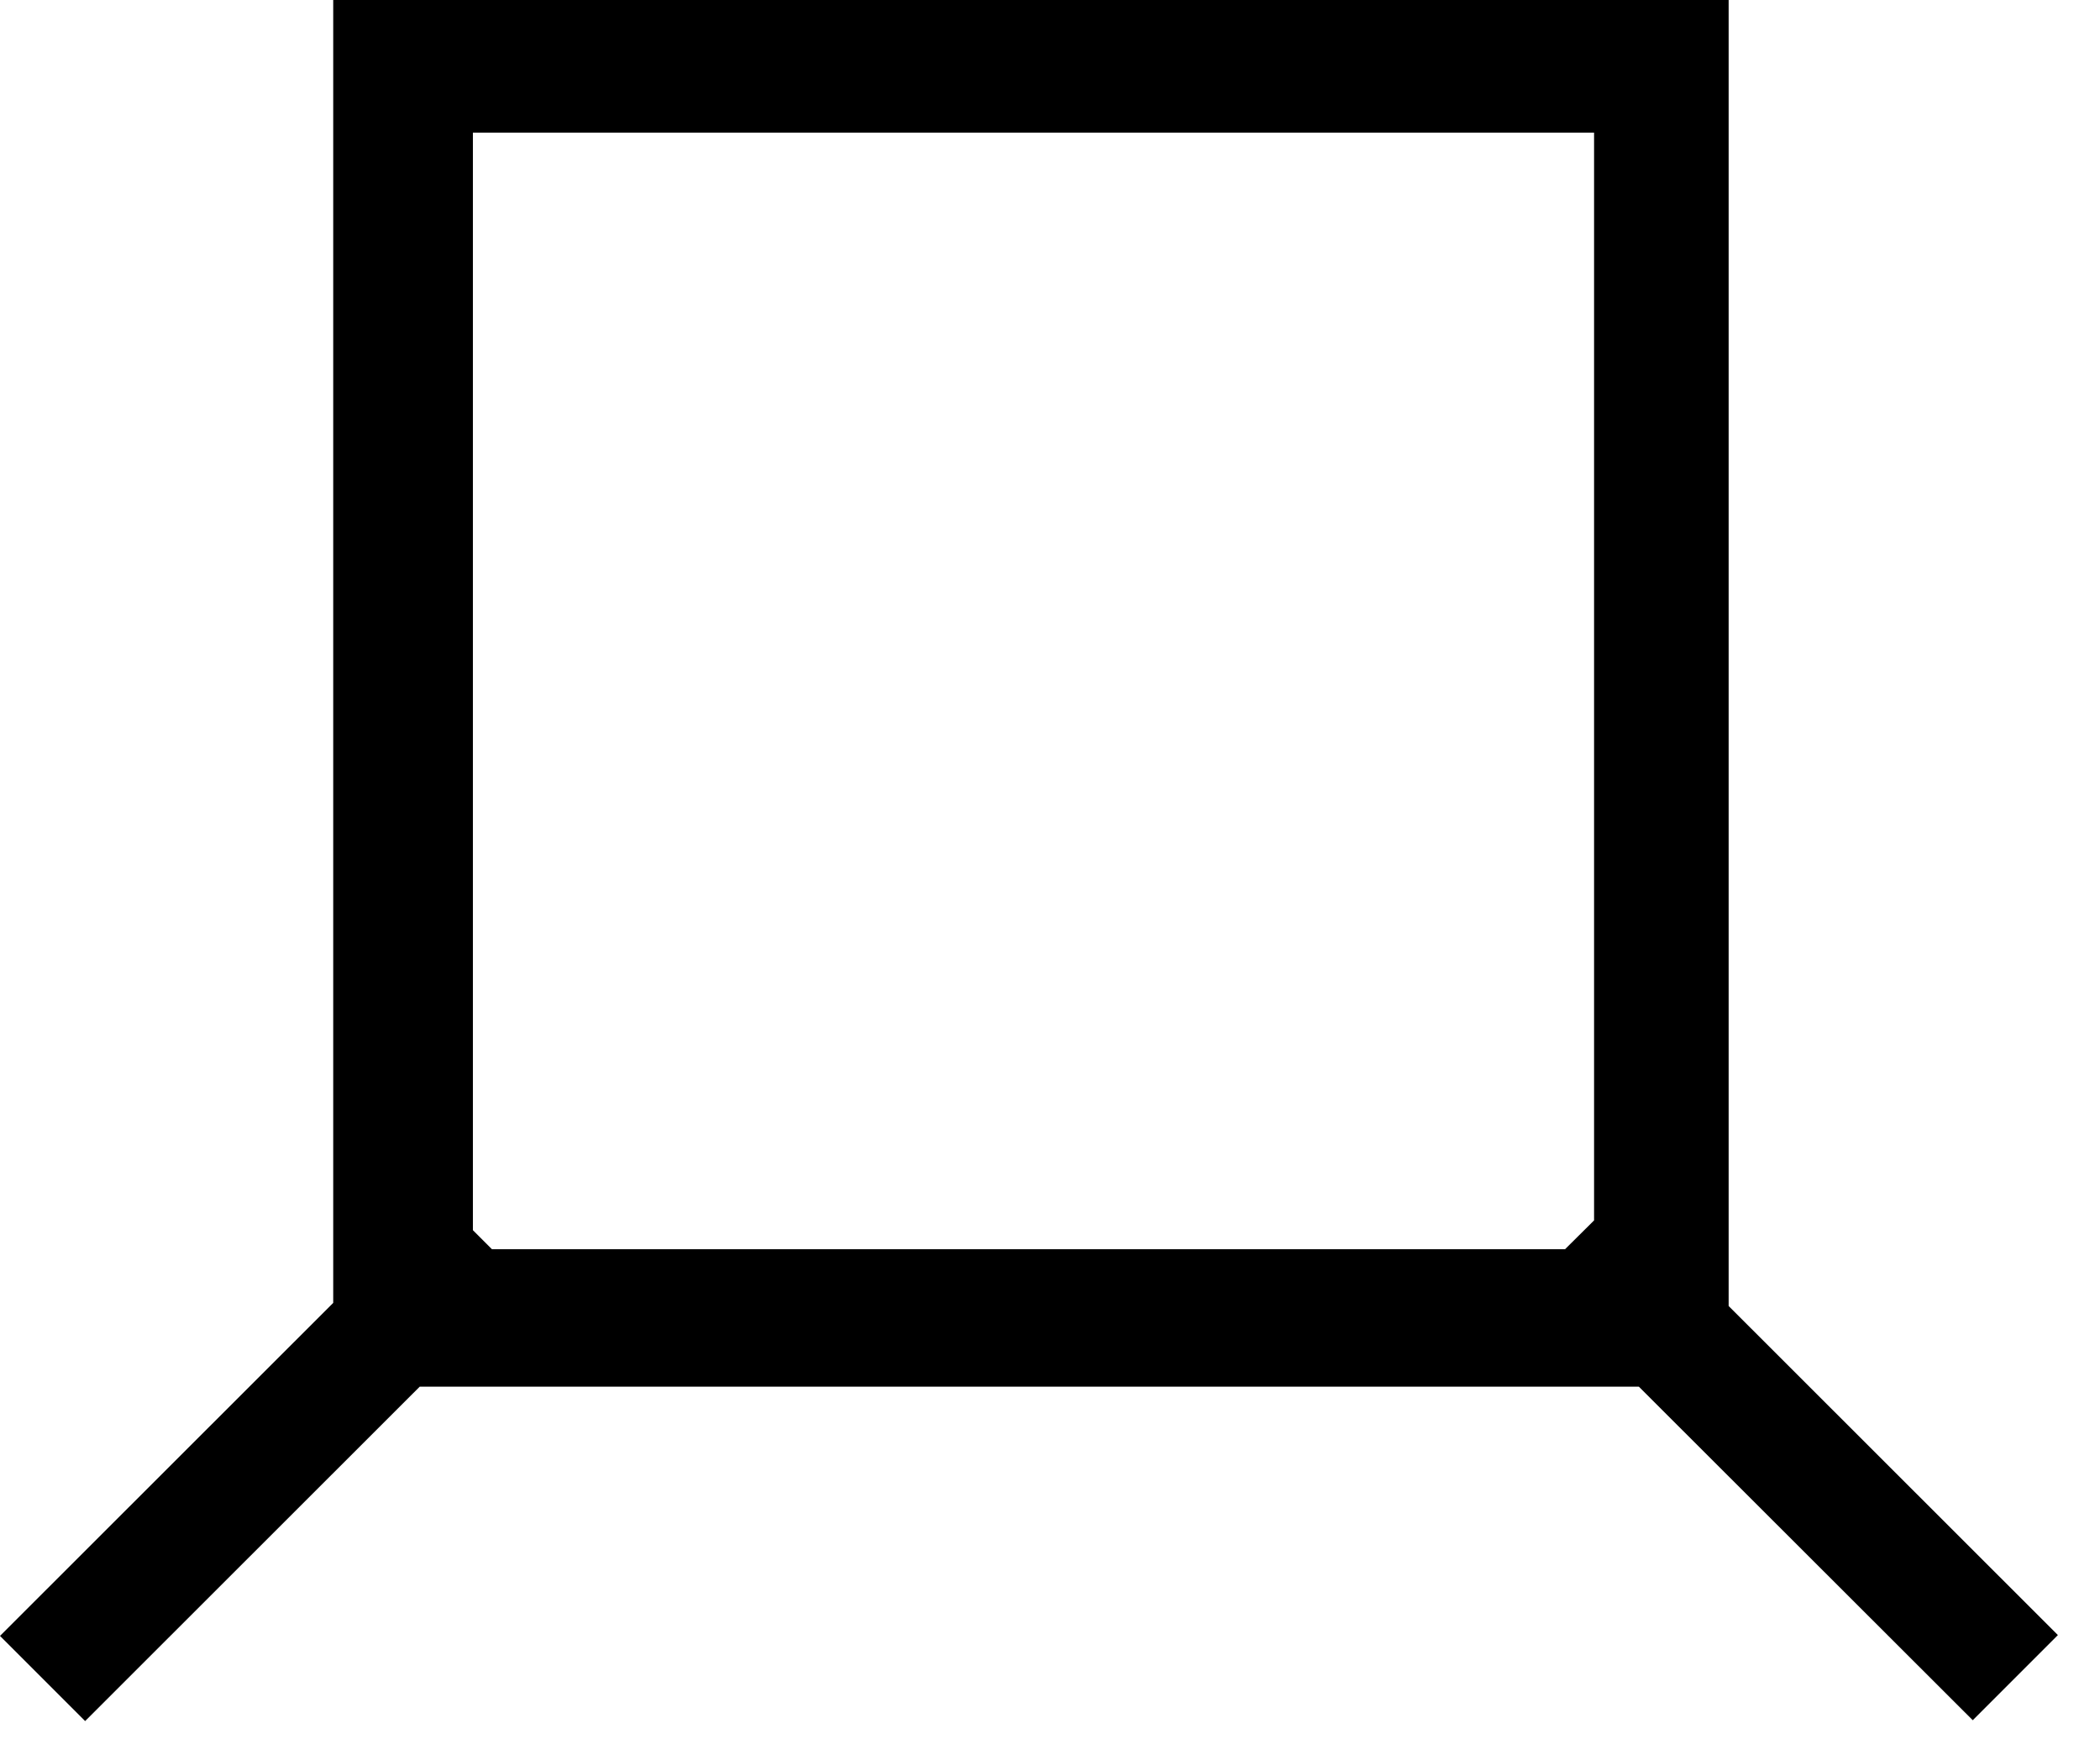 <?xml version="1.0" encoding="utf-8"?>
<!DOCTYPE svg PUBLIC "-//W3C//DTD SVG 1.1//EN" "http://www.w3.org/Graphics/SVG/1.1/DTD/svg11.dtd">
<svg width="37" height="31" xmlns:xlink="http://www.w3.org/1999/xlink" xmlns:xml="http://www.w3.org/XML/1998/namespace" version="1.1" xmlns="http://www.w3.org/2000/svg">
  <g transform="translate(18.5, 15.5)" id="ToCenterGroup">
    <g transform="translate(0, 0)" id="TranslateGroup">
      <g transform="scale(1)" id="ScaleGroup">
        <g transform="scale(1)" id="InversionGroup">
          <g transform="rotate(0, 0, 0)" id="RotateGroup">
            <g transform="translate(-18.5, -15.5)" id="ToOriginGroup">
              <rect x="0" y="0" width="37" height="31" id="RawSize" style="fill:none;" />
              <path d="M34.758 30.305 L36.258 28.805 L30.457 23.008 L30.457 0 L5.871 0 L5.871 22.953 L0 28.82 L1.5 30.32 L7.395 24.429 L28.875 24.429 L34.758 30.305 z M28.086 2.336 L28.086 21.5 L27.574 22.008 L8.668 22.008 L8.332 21.672 L8.332 2.336 L28.086 2.336 z" />
            </g>
          </g>
        </g>
      </g>
    </g>
  </g>
</svg>